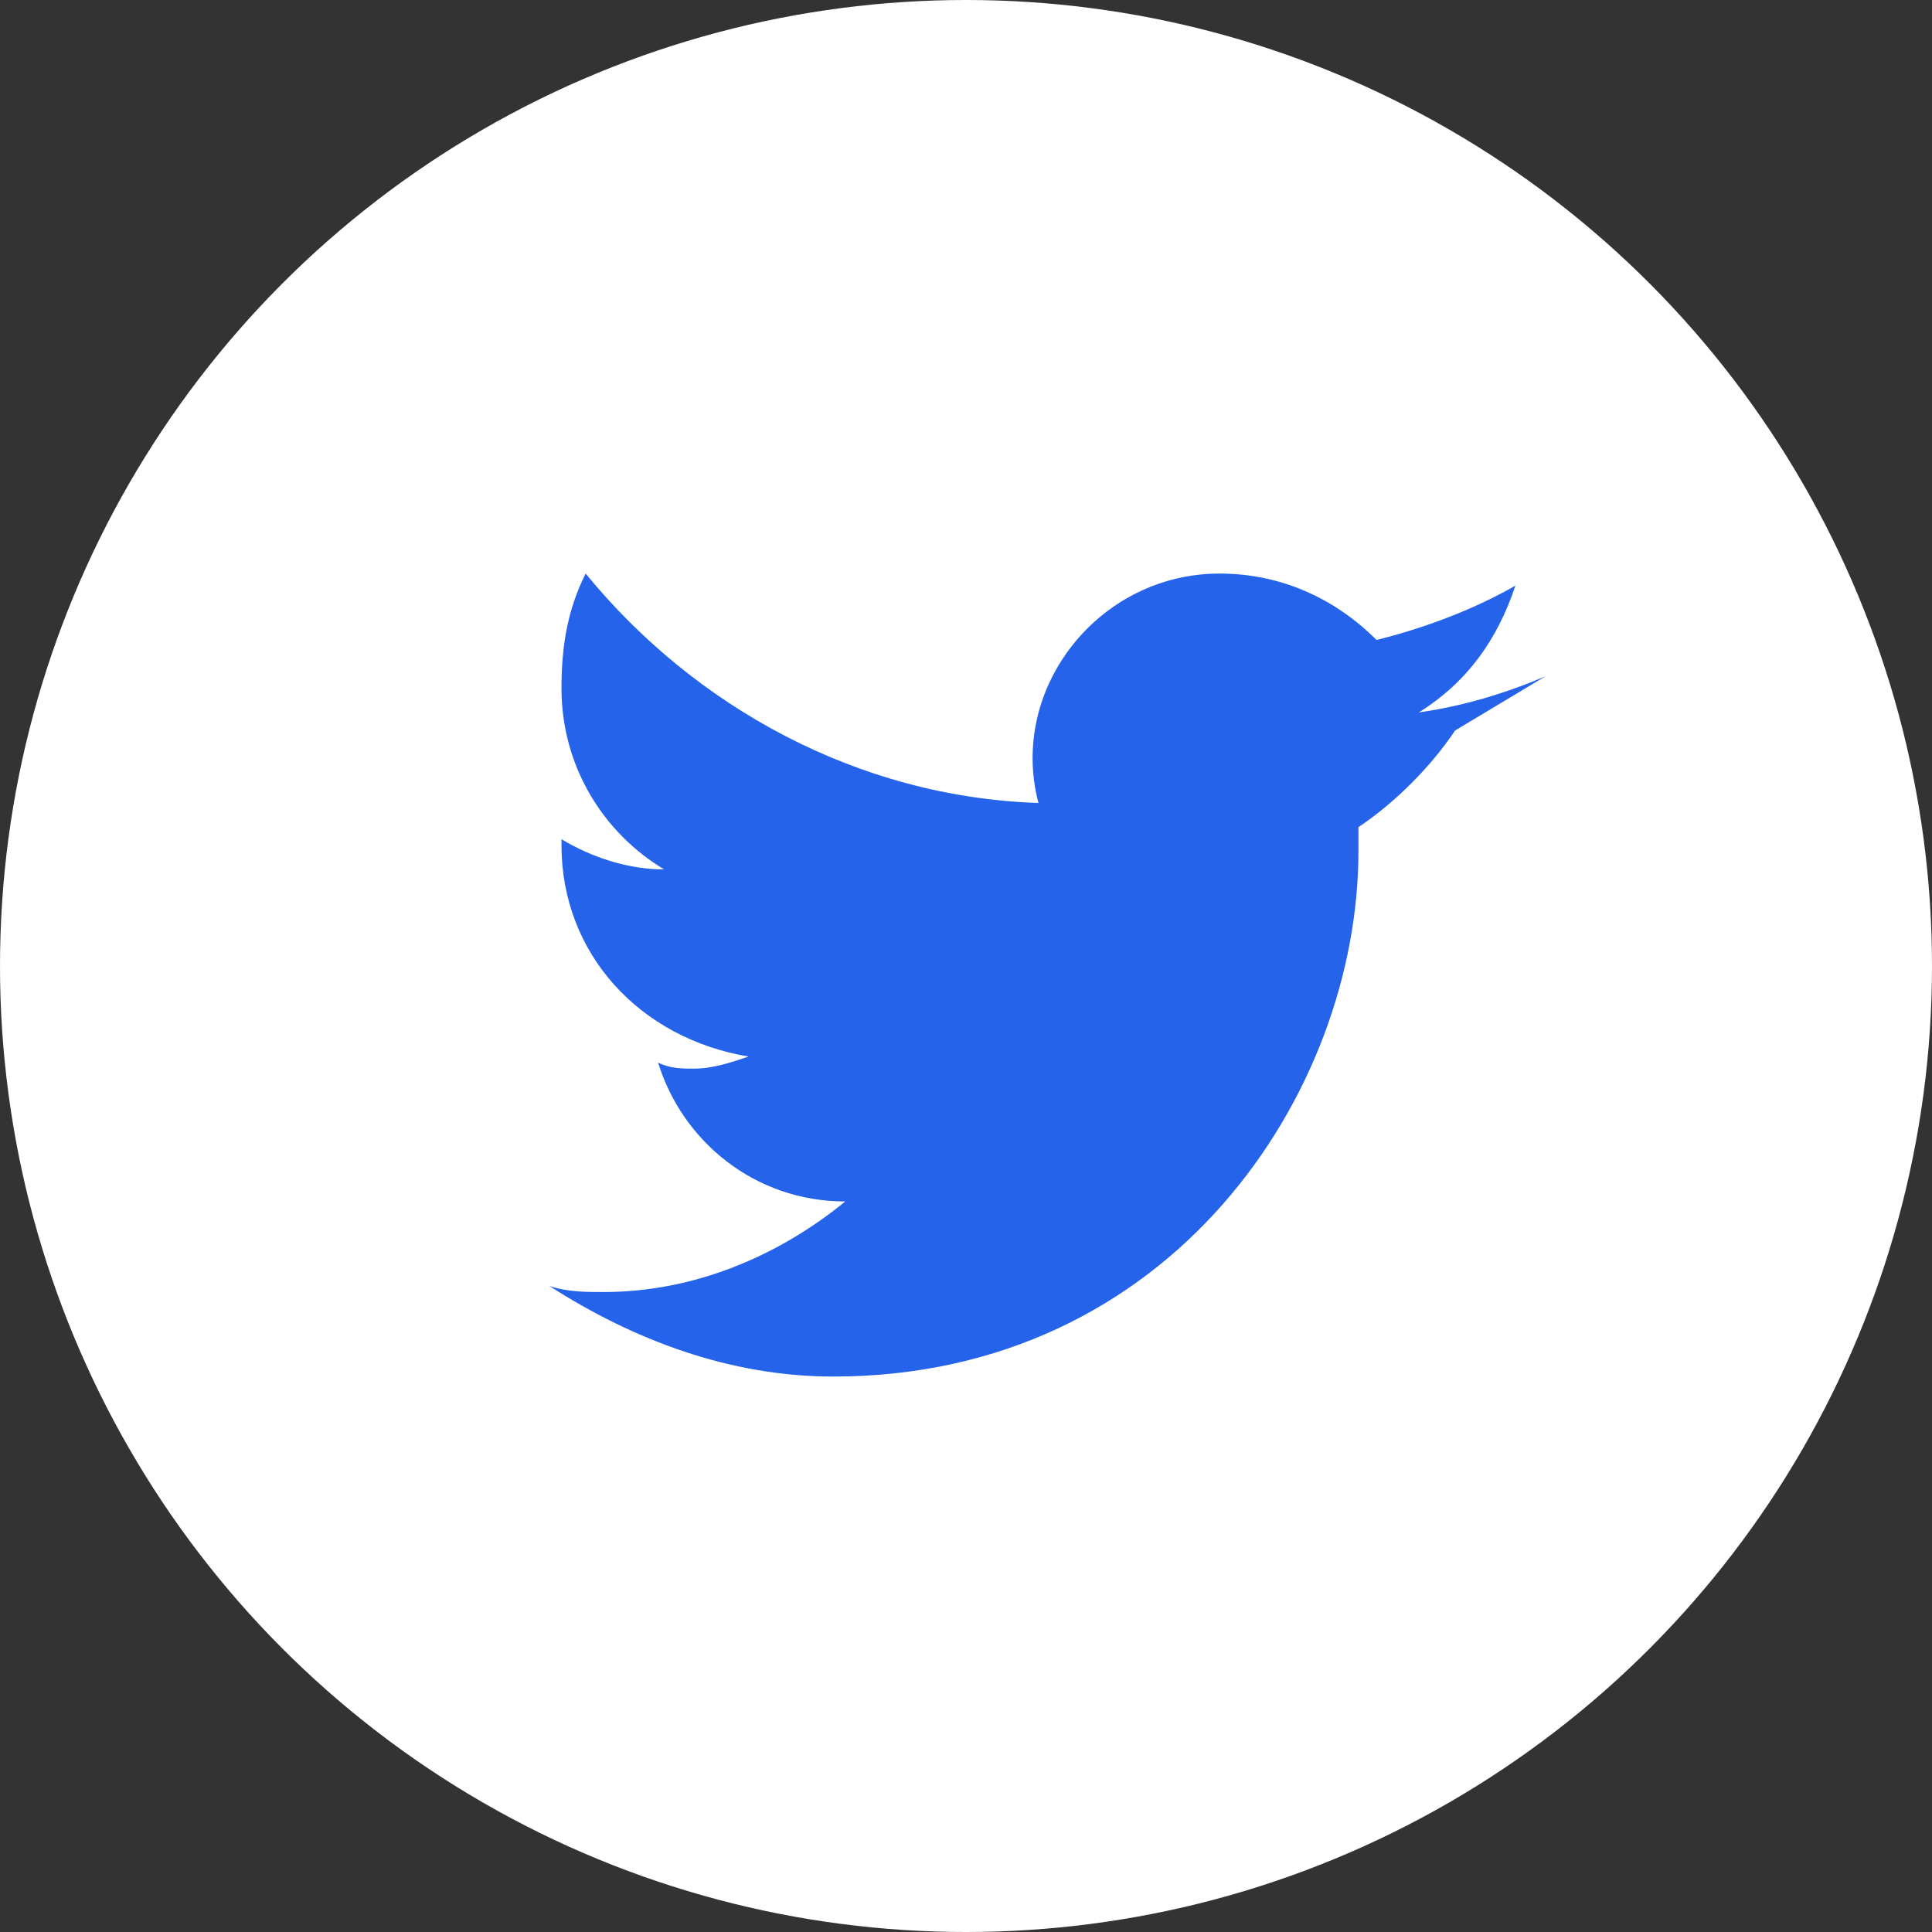 <svg xmlns="http://www.w3.org/2000/svg" viewBox="0 0 32 32" fill="#2563eb"><rect x="0" y="0" width="32" height="32" fill="#333333" stroke="none"/><circle cx="16" cy="16" r="16" fill="#fff"/><path d="M25.6 11.2c-.7.3-1.4.5-2.1.6.8-.5 1.3-1.2 1.6-2.1-.7.4-1.5.7-2.3.9-.7-.7-1.6-1.1-2.6-1.1-2 0-3.5 1.9-3 3.8-3-.1-5.7-1.6-7.5-3.8-.3.6-.4 1.2-.4 1.9 0 1.3.7 2.4 1.7 3-.6 0-1.2-.2-1.7-.5v.1c0 1.8 1.3 3.2 3.1 3.5-.3.1-.6.2-.9.2-.2 0-.4 0-.6-.1.4 1.3 1.6 2.3 3.1 2.3-1.1.9-2.5 1.5-4 1.5-.3 0-.6 0-.9-.1 1.4.9 3 1.5 4.7 1.5 5.6 0 8.7-4.7 8.7-8.7v-.4c.6-.4 1.2-1 1.6-1.6z"/></svg>
